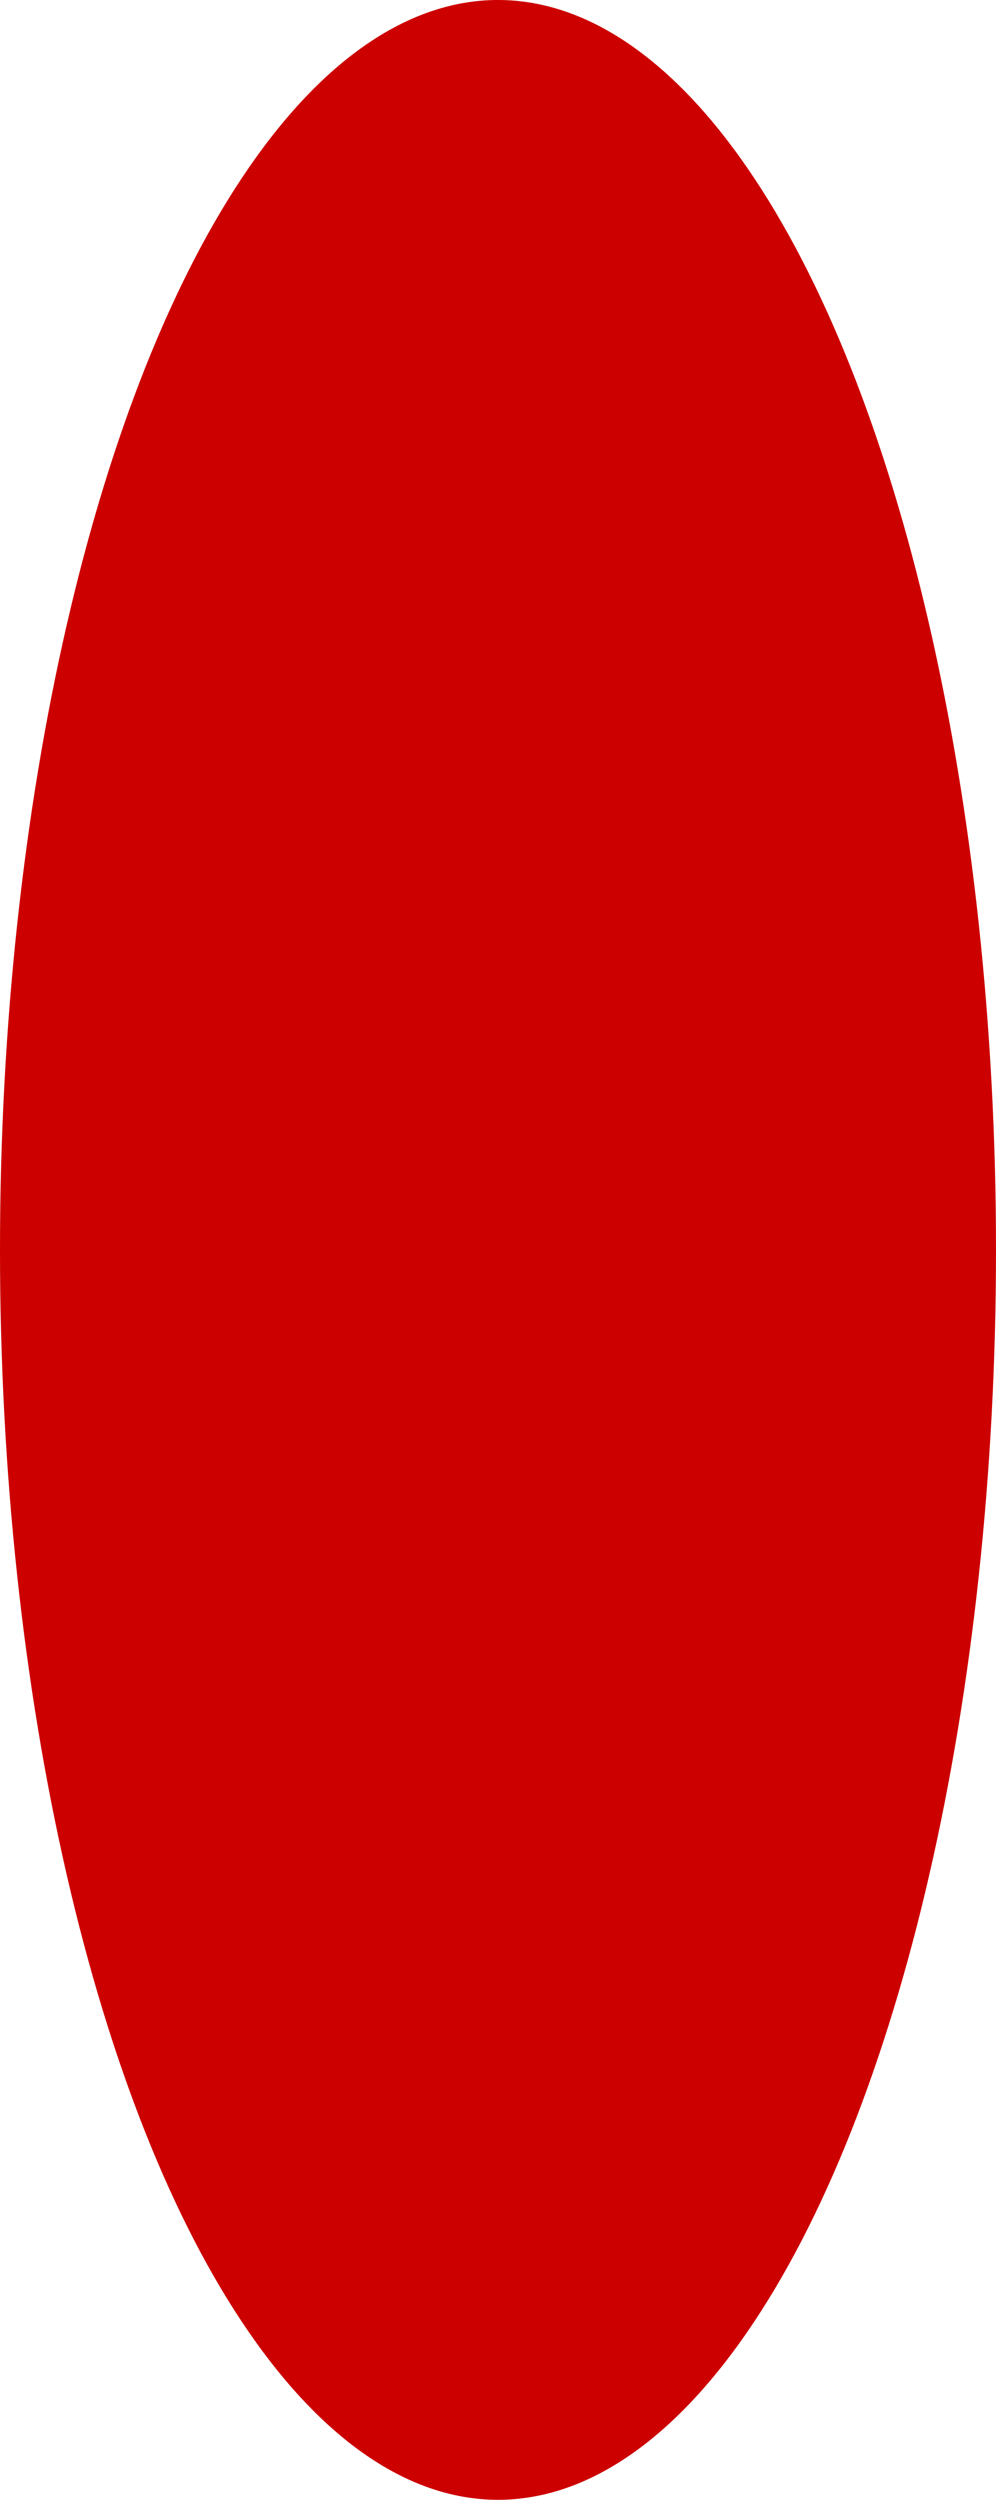 <?xml version="1.0" encoding="UTF-8" standalone="no"?>
<svg width="102px" height="256px" viewBox="0 0 102 256" version="1.1" xmlns="http://www.w3.org/2000/svg" xmlns:xlink="http://www.w3.org/1999/xlink">
    <!-- Generator: Sketch 3.8.3 (29802) - http://www.bohemiancoding.com/sketch -->
    <title>Oval 1</title>
    <desc>Created with Sketch.</desc>
    <defs></defs>
    <g id="Page-1" stroke="none" stroke-width="1" fill="none" fill-rule="evenodd">
        <ellipse id="Oval-1" fill="#CD0000" cx="51" cy="128" rx="51" ry="128"></ellipse>
    </g>
</svg>